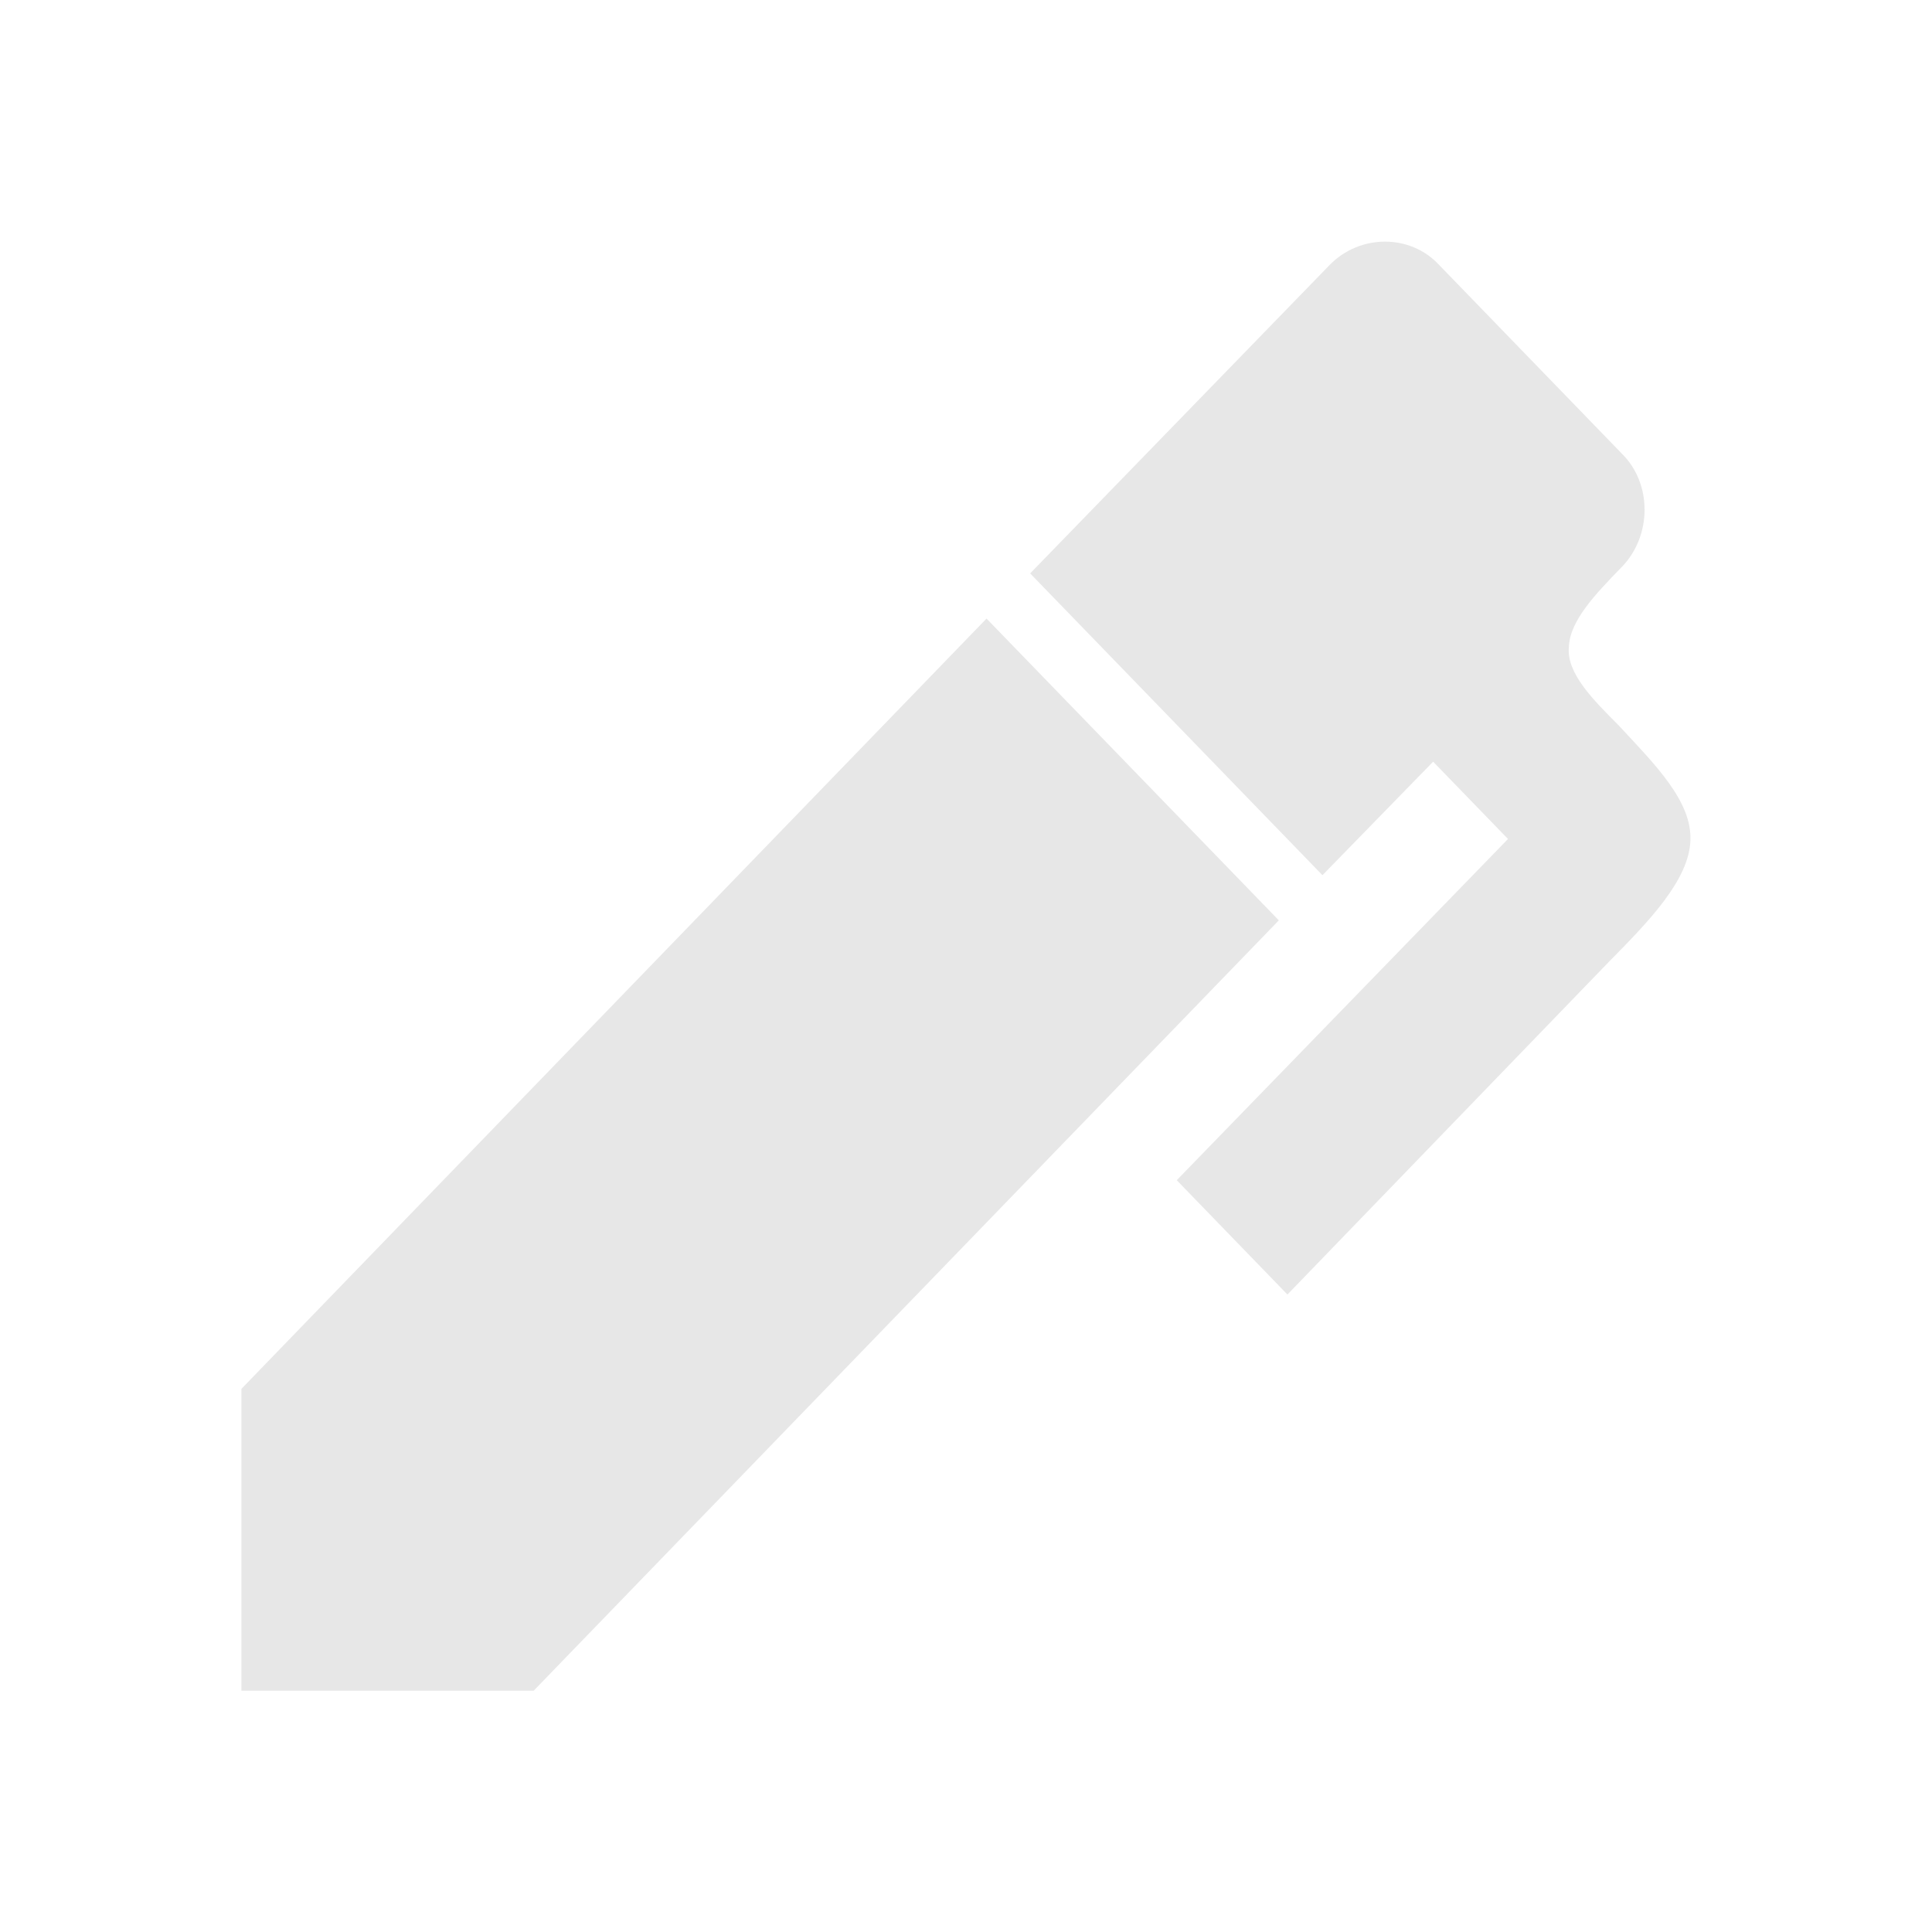 <svg height="24" viewBox="0 0 24 24" width="24" xmlns="http://www.w3.org/2000/svg"><path d="m20.147 7.042c-.329.34-.649.67-.658 1-.029.32.3.65.61.96.465.5.92.95.9 1.44-.019.49-.513 1-1.007 1.5l-3.999 4.139-1.375-1.42 4.115-4.239-.93-.96-1.375 1.41-3.631-3.749 3.718-3.829c.378-.39 1.007-.39 1.365 0l2.266 2.34c.378.37.378 1.02 0 1.41m-17.147 10.209 9.256-9.569 3.631 3.749-9.256 9.569h-3.631z" fill="#e7e7e7" stroke-width=".984"/></svg>